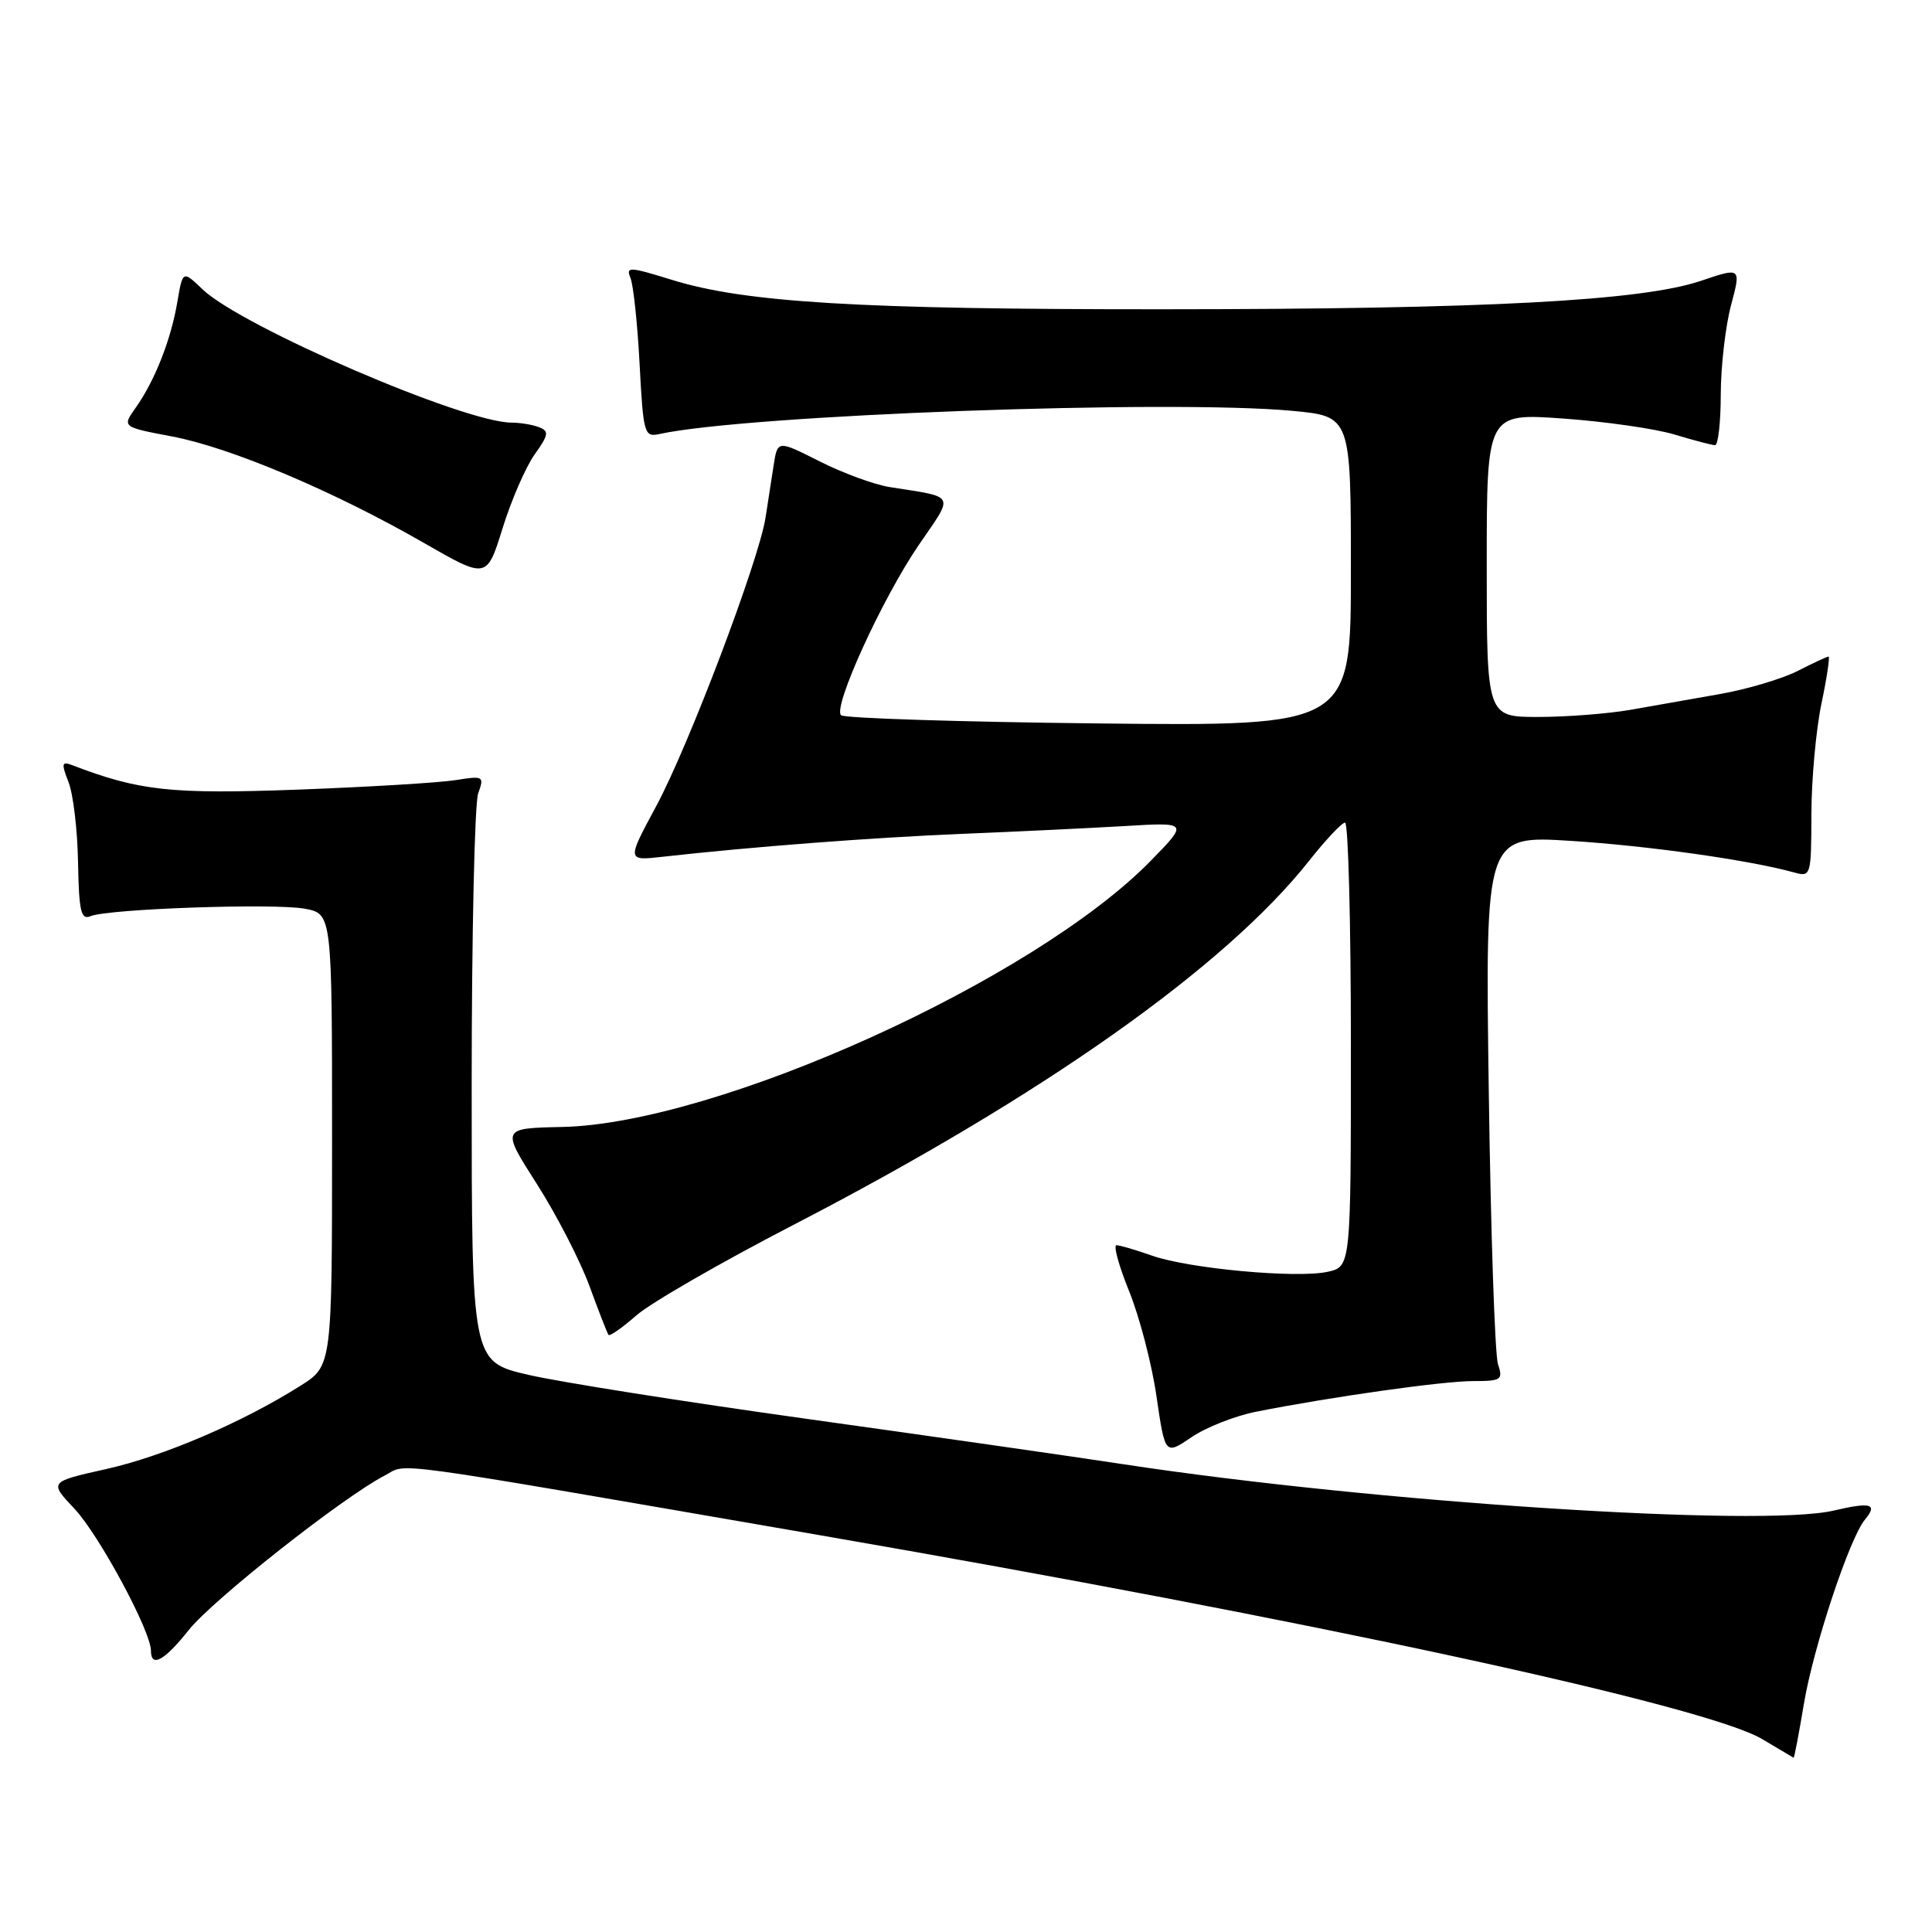 <?xml version="1.0" encoding="UTF-8" standalone="no"?>
<!DOCTYPE svg PUBLIC "-//W3C//DTD SVG 1.1//EN" "http://www.w3.org/Graphics/SVG/1.1/DTD/svg11.dtd" >
<svg xmlns="http://www.w3.org/2000/svg" xmlns:xlink="http://www.w3.org/1999/xlink" version="1.1" viewBox="0 0 256 256">
 <g >
 <path fill="currentColor"
d=" M 239.03 225.75 C 240.28 218.26 245.06 203.84 247.11 201.36 C 248.85 199.27 247.93 199.00 242.97 200.16 C 233.35 202.41 181.98 199.06 149.00 194.04 C 142.12 192.99 123.22 190.28 107.00 188.02 C 90.78 185.76 74.12 183.13 70.00 182.17 C 62.50 180.43 62.50 180.43 62.50 143.96 C 62.50 123.91 62.89 106.43 63.36 105.13 C 64.18 102.84 64.08 102.78 60.36 103.37 C 58.24 103.71 48.83 104.28 39.46 104.63 C 22.65 105.25 18.45 104.80 9.52 101.37 C 8.18 100.86 8.12 101.18 9.08 103.64 C 9.70 105.21 10.27 109.99 10.34 114.26 C 10.46 120.76 10.73 121.93 11.99 121.40 C 14.35 120.42 36.36 119.66 40.39 120.41 C 44.00 121.09 44.00 121.09 44.00 151.03 C 44.00 180.97 44.00 180.97 39.83 183.61 C 32.10 188.49 21.67 192.96 14.06 194.66 C 6.50 196.35 6.50 196.35 9.87 199.92 C 13.13 203.39 20.00 216.14 20.00 218.72 C 20.00 221.03 21.78 220.06 25.00 216.00 C 28.16 212.01 45.46 198.37 50.97 195.52 C 54.19 193.85 49.52 193.21 108.50 203.40 C 173.59 214.65 225.99 225.98 233.50 230.44 C 235.70 231.74 237.57 232.85 237.66 232.91 C 237.75 232.96 238.36 229.74 239.03 225.75 Z  M 166.44 187.06 C 176.39 185.09 191.20 183.00 195.18 183.00 C 198.94 183.00 199.18 182.84 198.49 180.75 C 198.08 179.51 197.53 163.25 197.27 144.60 C 196.80 110.70 196.80 110.70 208.15 111.42 C 218.39 112.07 231.80 113.96 237.75 115.61 C 239.95 116.22 240.00 116.06 240.02 107.87 C 240.03 103.26 240.63 96.69 241.35 93.25 C 242.07 89.81 242.49 87.00 242.29 87.00 C 242.09 87.00 240.24 87.86 238.19 88.91 C 236.13 89.95 231.54 91.32 227.98 91.95 C 224.41 92.58 219.06 93.52 216.08 94.05 C 213.10 94.57 207.59 95.00 203.83 95.00 C 197.00 95.00 197.00 95.00 197.00 74.87 C 197.00 54.74 197.00 54.74 207.14 55.46 C 212.72 55.86 219.36 56.81 221.89 57.58 C 224.43 58.35 226.84 58.98 227.25 58.99 C 227.66 59.00 228.01 55.96 228.01 52.25 C 228.02 48.54 228.63 43.23 229.37 40.45 C 230.71 35.41 230.71 35.41 225.36 37.22 C 217.48 39.87 196.76 40.97 154.00 40.98 C 113.83 41.00 98.66 40.09 88.96 37.06 C 83.40 35.34 82.91 35.31 83.54 36.83 C 83.92 37.75 84.47 42.88 84.75 48.24 C 85.24 57.51 85.37 57.95 87.38 57.51 C 98.99 54.97 155.01 52.92 171.25 54.44 C 179.00 55.17 179.00 55.17 179.00 75.69 C 179.00 96.22 179.00 96.22 145.58 95.86 C 127.20 95.66 111.84 95.17 111.44 94.77 C 110.34 93.68 116.88 79.35 121.71 72.26 C 126.47 65.30 126.80 65.96 117.83 64.53 C 115.81 64.20 111.66 62.68 108.60 61.13 C 103.03 58.32 103.03 58.32 102.51 61.66 C 102.23 63.50 101.75 66.61 101.44 68.58 C 100.55 74.30 91.25 98.83 86.97 106.78 C 83.05 114.06 83.05 114.06 87.77 113.53 C 99.63 112.20 115.58 110.98 127.50 110.49 C 134.65 110.20 144.32 109.73 148.99 109.46 C 157.47 108.95 157.47 108.95 152.49 114.05 C 136.97 129.92 94.99 148.90 74.46 149.33 C 66.42 149.50 66.42 149.50 71.14 156.89 C 73.74 160.96 76.87 167.04 78.10 170.39 C 79.33 173.75 80.47 176.67 80.63 176.88 C 80.80 177.09 82.46 175.93 84.32 174.30 C 86.18 172.66 95.57 167.25 105.18 162.28 C 138.16 145.21 162.34 128.13 173.48 114.04 C 175.67 111.27 177.81 109.00 178.23 109.00 C 178.65 109.00 179.00 122.24 179.00 138.42 C 179.00 167.84 179.00 167.84 175.92 168.52 C 171.83 169.42 157.54 168.10 152.65 166.38 C 150.50 165.62 148.39 165.00 147.94 165.00 C 147.50 165.00 148.26 167.75 149.62 171.11 C 150.99 174.48 152.62 180.73 153.24 185.02 C 154.38 192.81 154.38 192.81 157.88 190.44 C 159.80 189.13 163.66 187.61 166.44 187.06 Z  M 70.84 60.22 C 72.71 57.60 72.78 57.13 71.41 56.60 C 70.55 56.27 68.91 56.00 67.79 56.00 C 61.49 56.00 32.05 43.30 26.85 38.35 C 24.21 35.82 24.21 35.82 23.49 40.06 C 22.65 45.03 20.50 50.48 17.97 54.04 C 16.17 56.58 16.17 56.58 22.83 57.84 C 30.58 59.31 44.29 65.11 56.17 71.94 C 64.50 76.73 64.50 76.73 66.60 69.98 C 67.75 66.27 69.66 61.88 70.84 60.22 Z "/>
</g>
</svg>